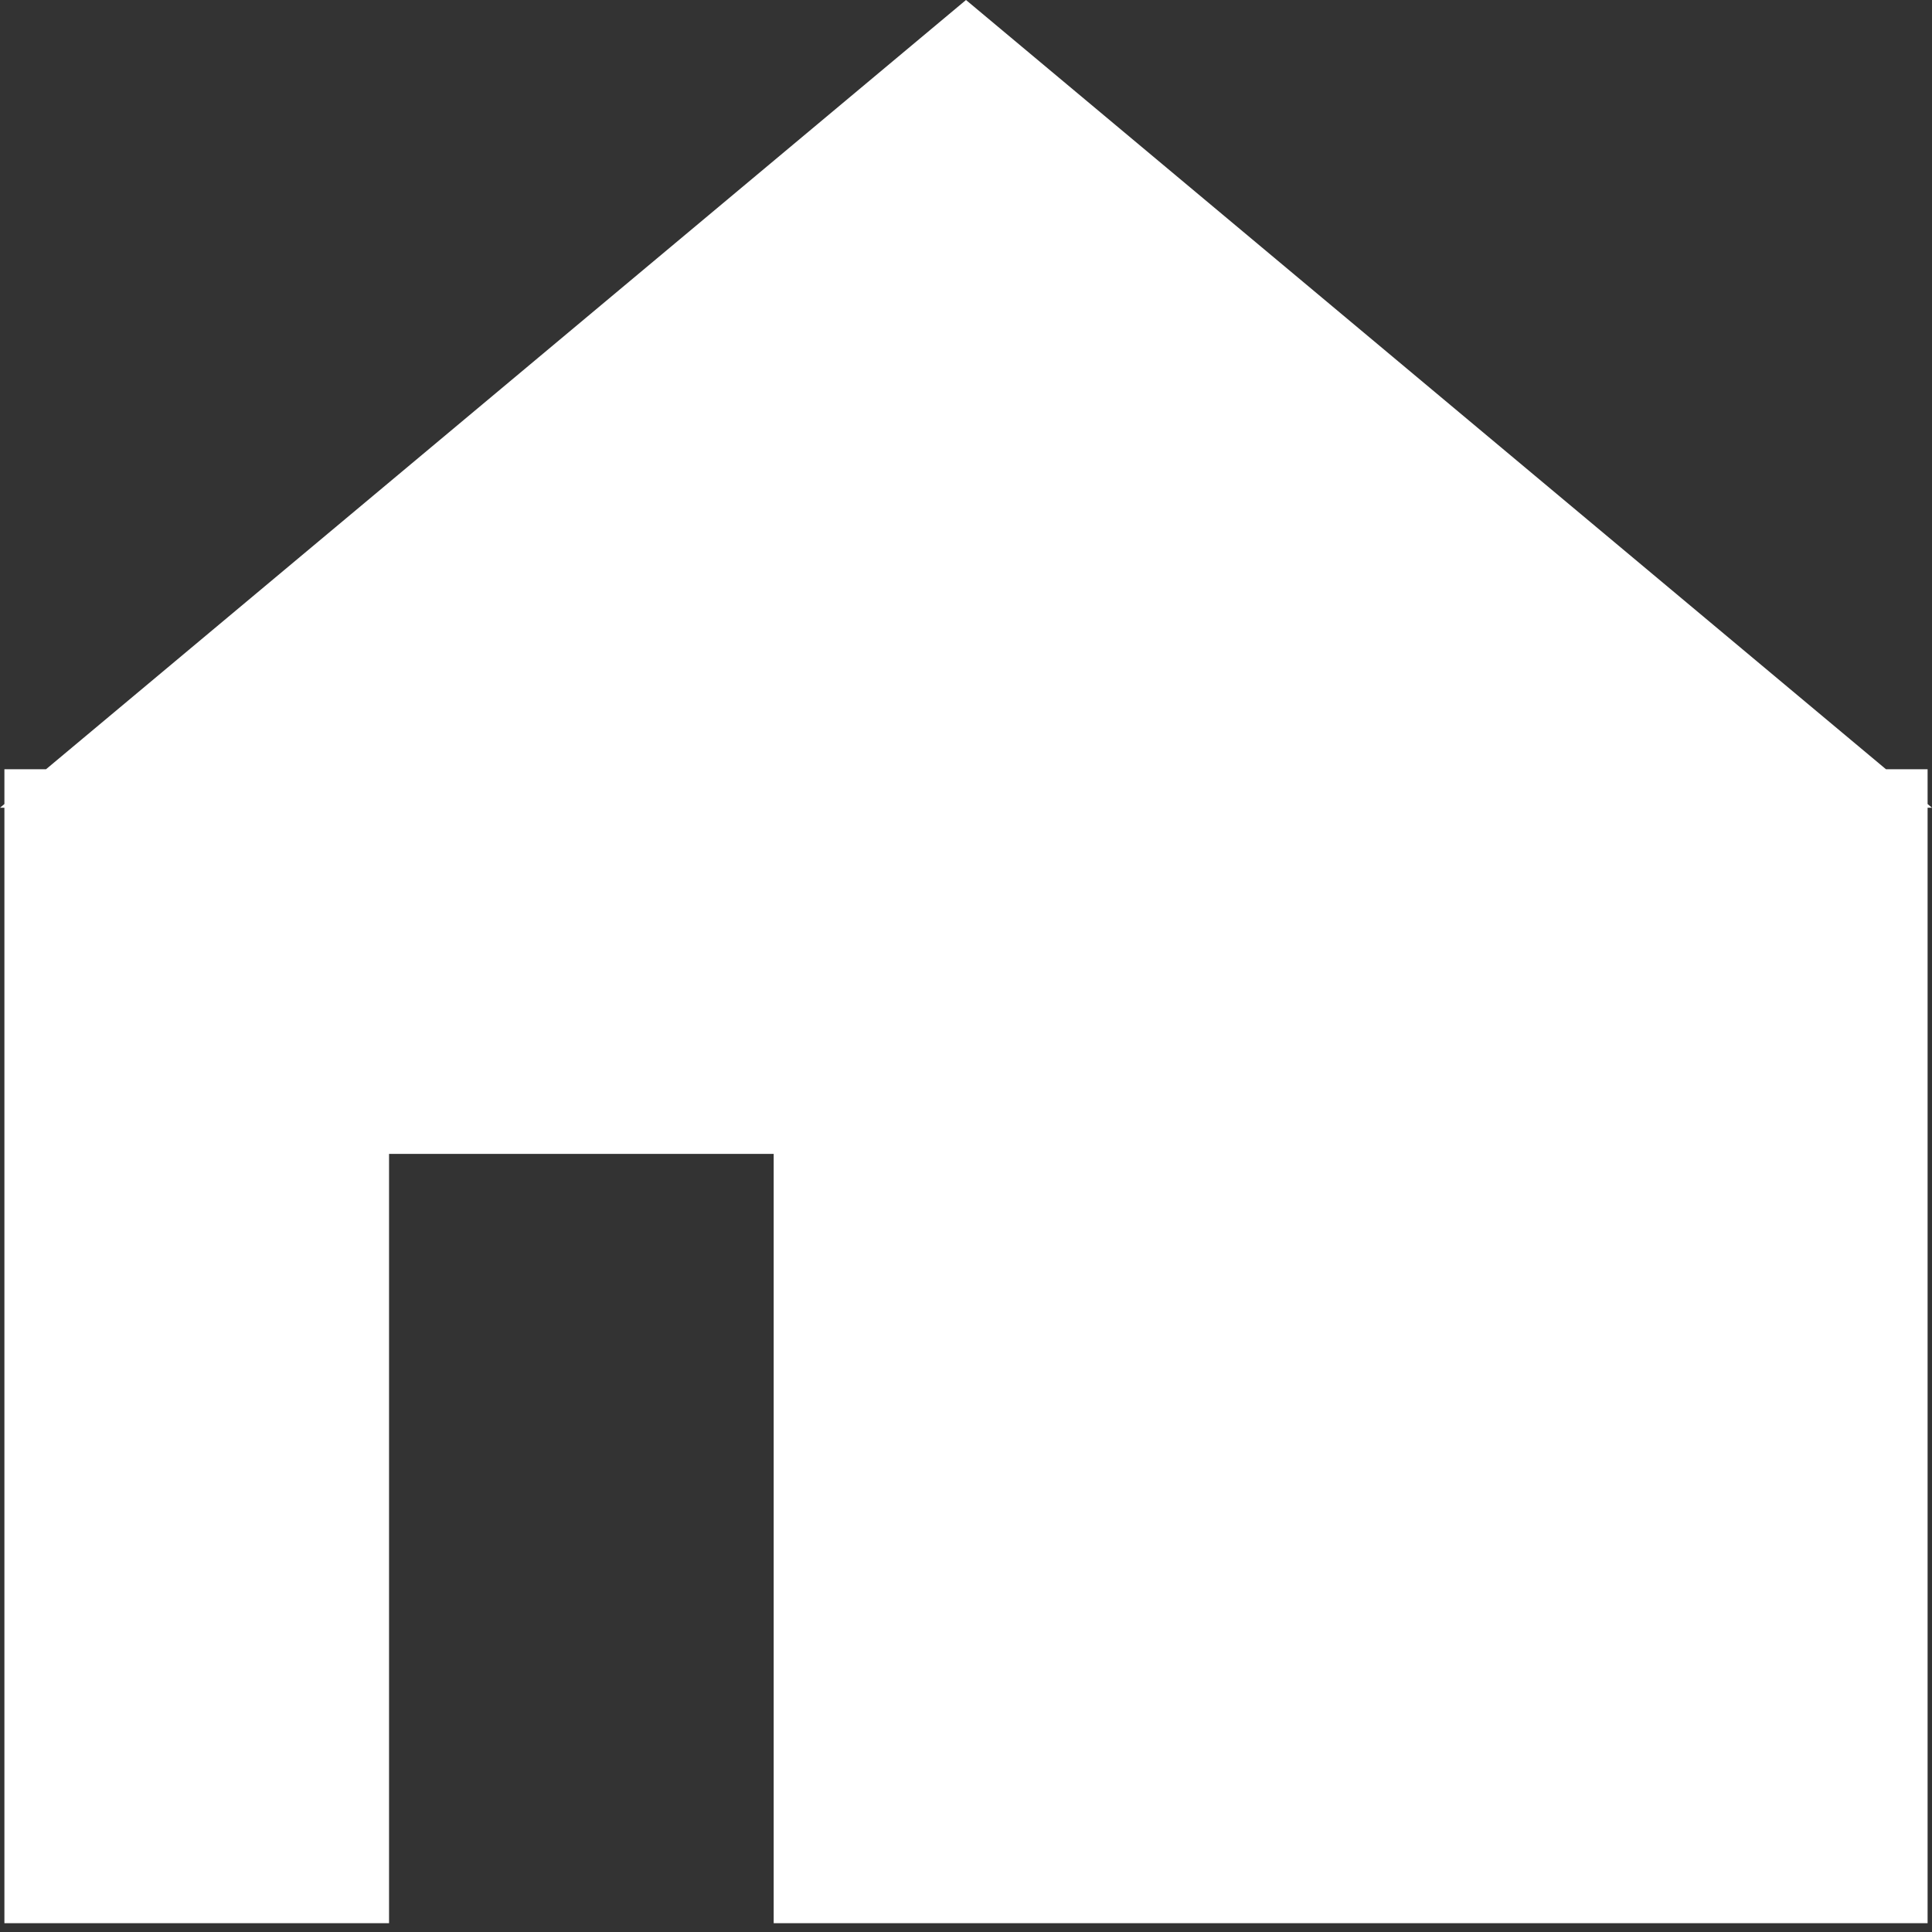 <svg width="100" height="100" viewBox="0 0 100 100" fill="none" xmlns="http://www.w3.org/2000/svg">
<rect x="0" y="0" width="100" height="100" fill="#333333" stroke="none"/>
<g clip-path="url(#clip0_248_5)">
<path fill-rule="evenodd" clip-rule="evenodd" d="M97.619 39.817L50 0L2.381 39.817H0.228V41.617L0 41.808H0.228V99.543H99.772V41.808H100L99.772 41.617V39.817H97.619ZM20.137 59.726H40.046V99.543H20.137V59.726Z" fill="white"/>
</g>
<defs>
<clipPath id="clip0_248_5">
<rect width="100" height="100" fill="white"/>
</clipPath>
</defs>
</svg>
